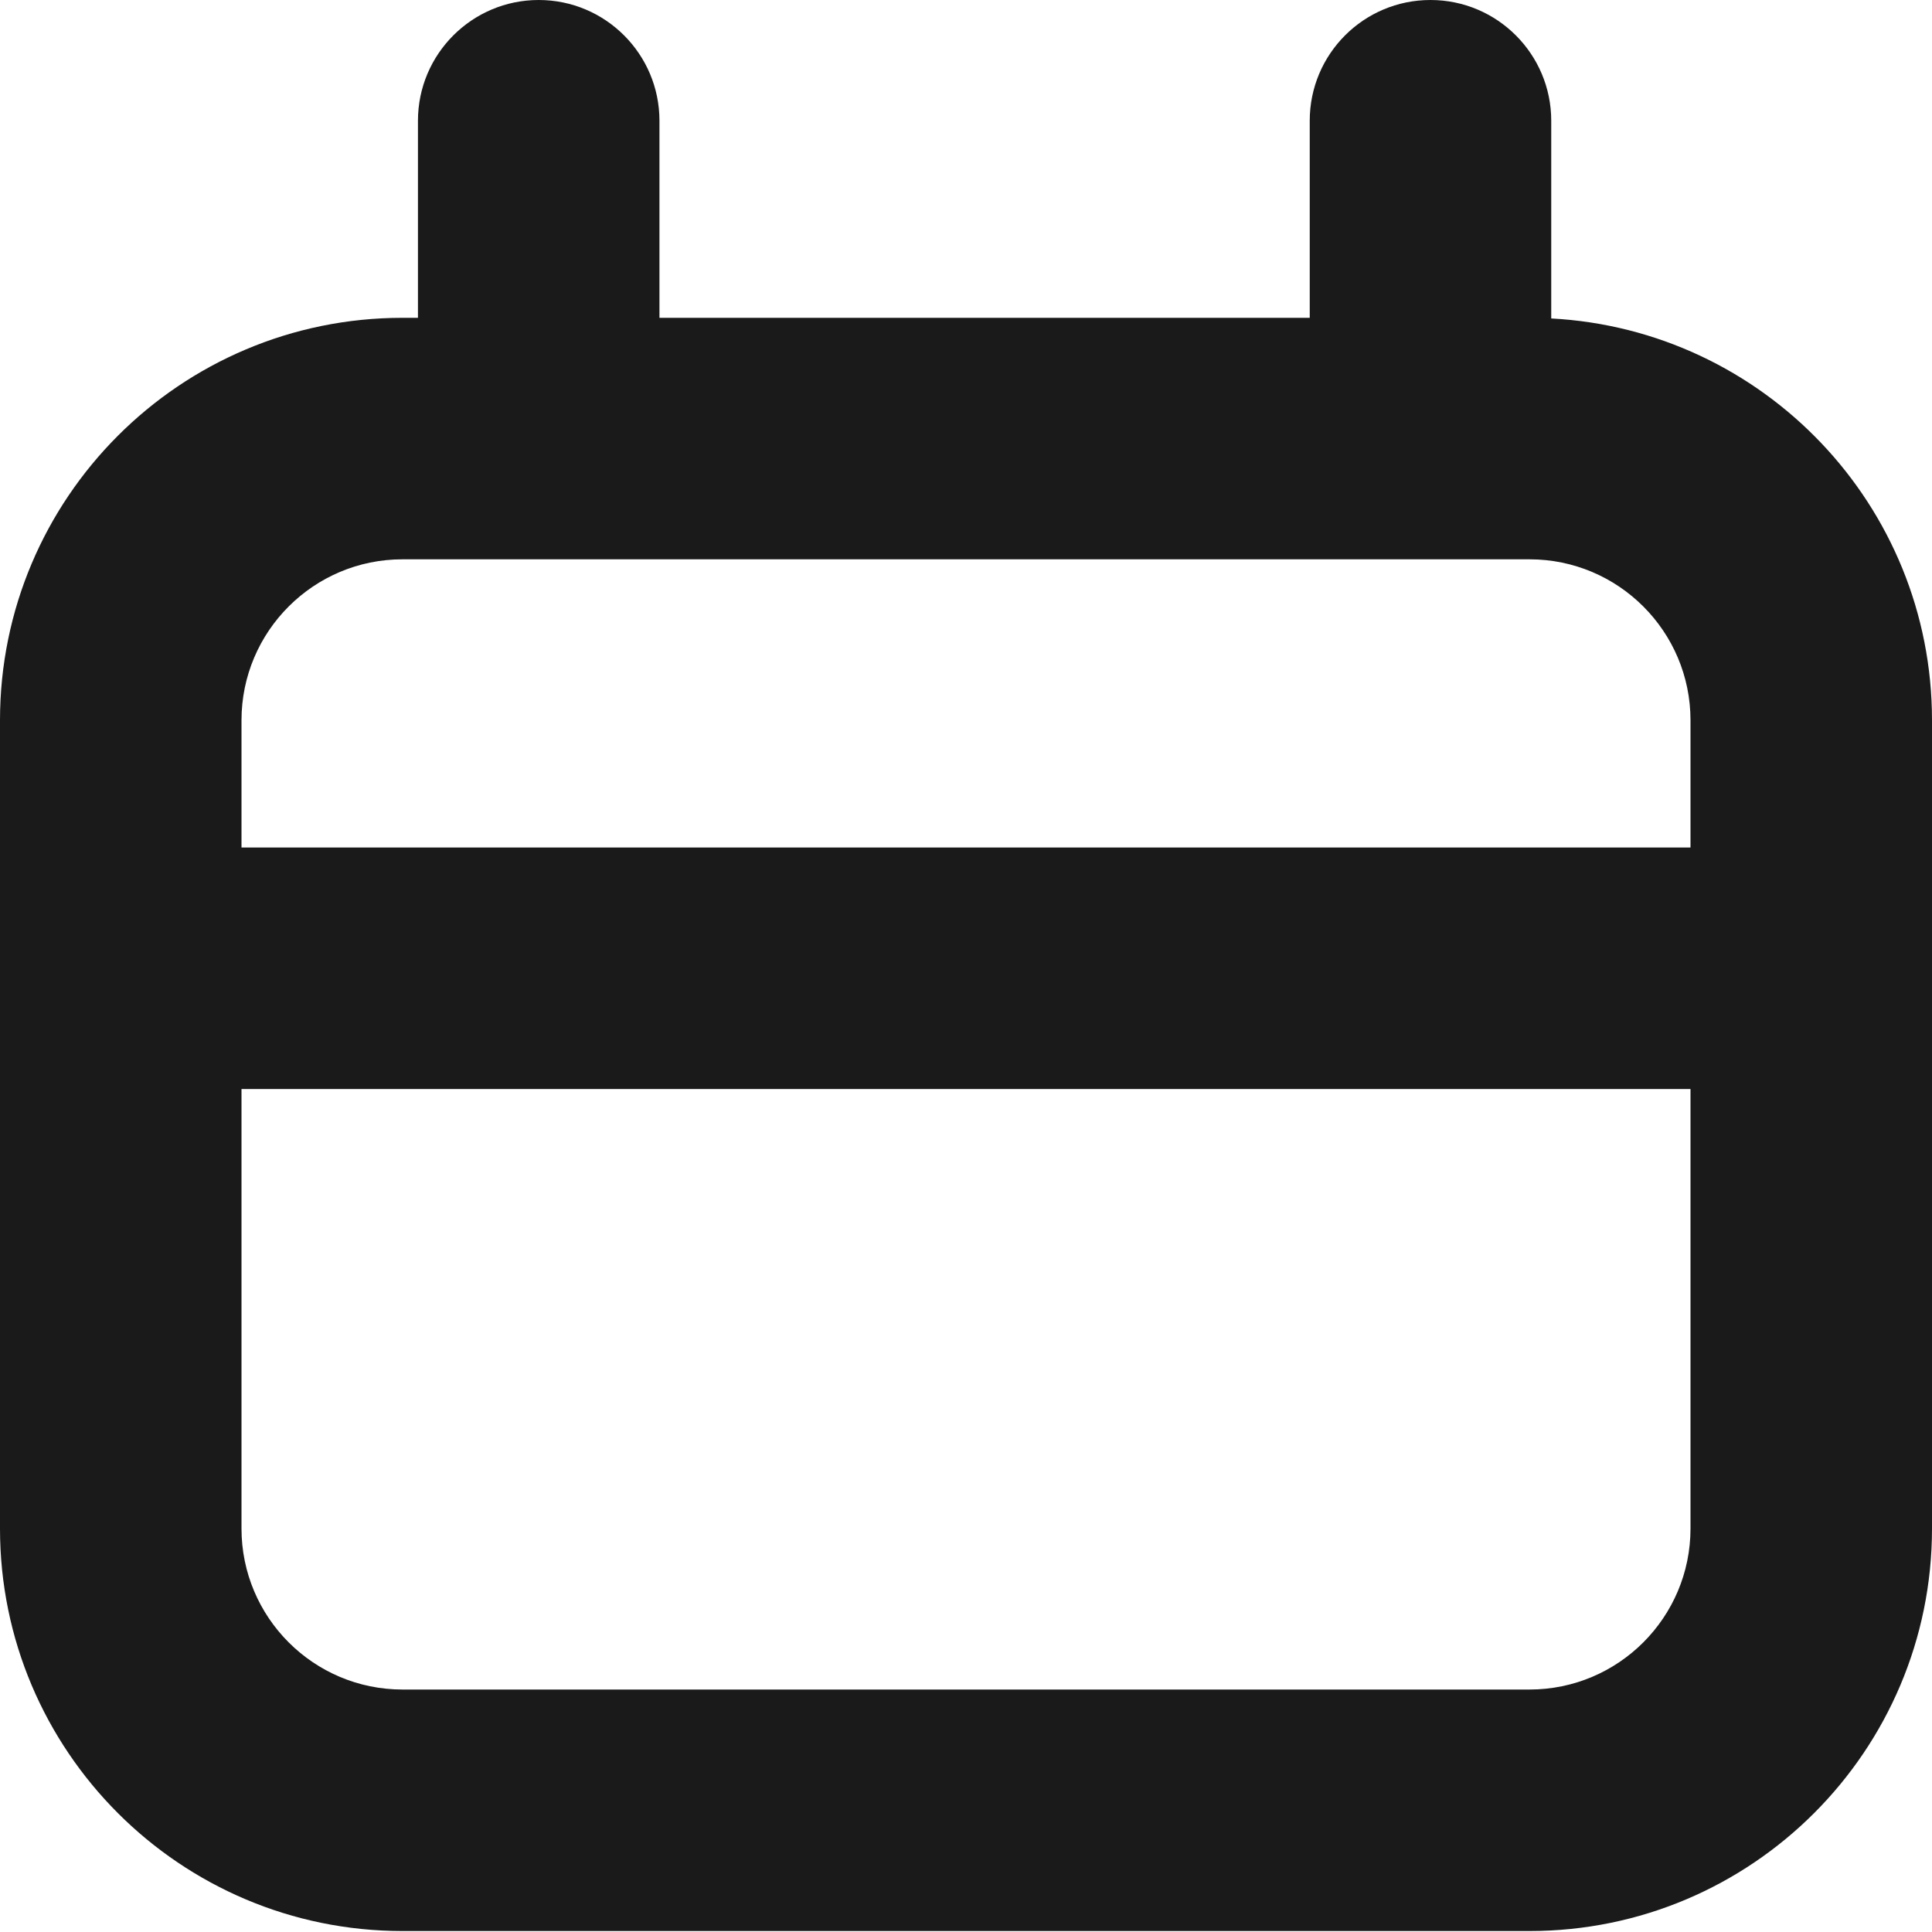 <svg width="12" height="12" viewBox="0 0 12 12" fill="none" xmlns="http://www.w3.org/2000/svg"><path fill-rule="evenodd" clip-rule="evenodd" d="M4.096 0.75C4.096 0.336 3.76 0 3.346 0C2.932 0 2.596 0.336 2.596 0.75V1.974H2.5C1.119 1.974 0 3.094 0 4.474V9.494C0 10.874 1.119 11.994 2.5 11.994H9.5C10.881 11.994 12 10.874 12 9.494V4.474C12 3.139 10.953 2.048 9.635 1.978V0.75C9.635 0.336 9.299 0 8.885 0C8.47 0 8.135 0.336 8.135 0.75V1.974H4.096V0.75ZM1.5 6.764V9.494C1.5 10.046 1.948 10.494 2.5 10.494H9.5C10.052 10.494 10.5 10.046 10.5 9.494V6.764H1.5ZM10.5 5.264V4.474C10.5 3.922 10.052 3.474 9.5 3.474H2.5C1.948 3.474 1.5 3.922 1.5 4.474V5.264H10.5Z" fill="#1A1A1A"></path></svg>